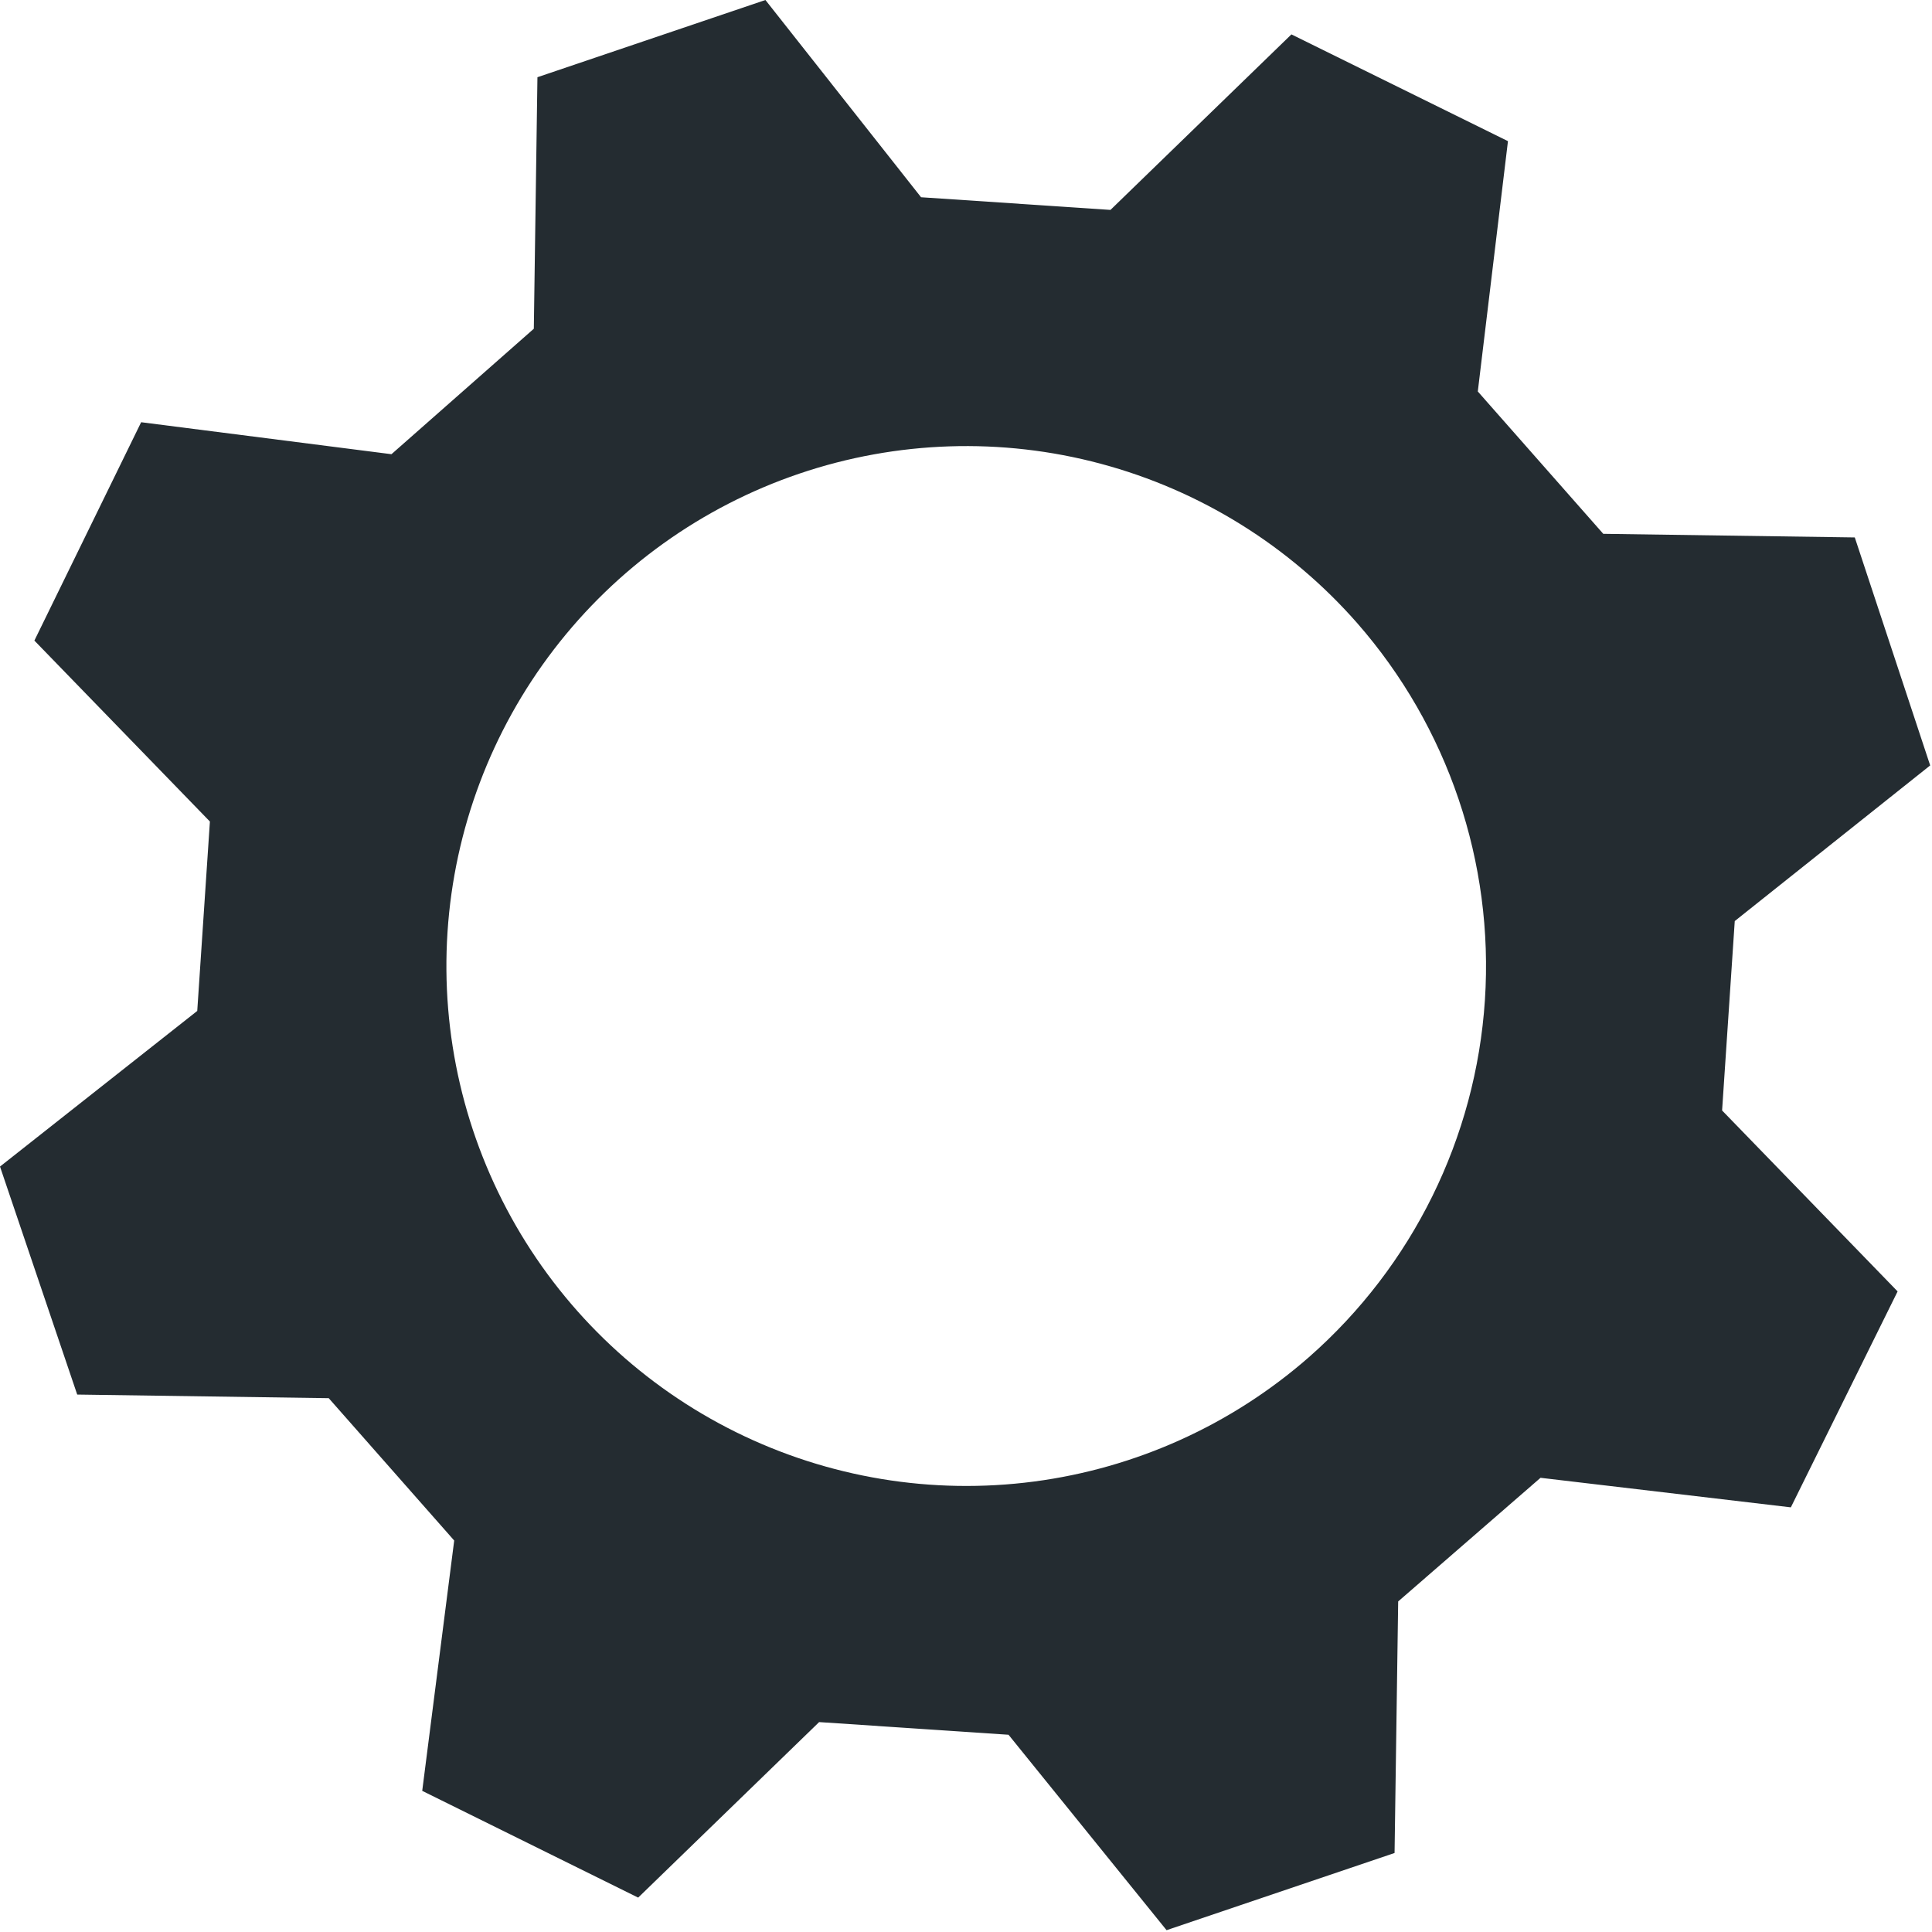 <svg width="85" height="85" viewBox="0 0 85 85" fill="none" xmlns="http://www.w3.org/2000/svg">
<path fill-rule="evenodd" clip-rule="evenodd" d="M57.587 59.71C54.184 62.69 49.974 64.594 45.489 65.182C41.004 65.77 36.445 65.015 32.389 63.013C28.333 61.011 24.962 57.851 22.701 53.933C20.441 50.014 19.392 45.514 19.689 41.001C19.986 36.487 21.614 32.163 24.368 28.574C27.122 24.985 30.878 22.294 35.161 20.84C39.444 19.386 44.063 19.234 48.432 20.404C52.802 21.574 56.726 24.013 59.71 27.413C63.707 31.979 65.728 37.945 65.33 44.001C64.932 50.056 62.147 55.706 57.587 59.71ZM67.777 65.017L78.79 66.317L83.487 56.817L75.765 48.856L76.322 40.523L84.92 33.676L81.603 23.645L70.537 23.486L65.017 17.223L66.344 6.21L56.817 1.513L48.856 9.235L40.523 8.678L33.676 0L23.645 3.397L23.486 14.463L17.223 19.983L6.21 18.576L1.513 28.183L9.235 36.144L8.678 44.477L0 51.324L3.397 61.355L14.463 61.514L19.983 67.777L18.576 78.79L28.077 83.487L36.038 75.765L44.371 76.322L51.324 84.92L61.355 81.524L61.514 70.457L67.777 65.017Z" fill="#242C31"/>
</svg>
